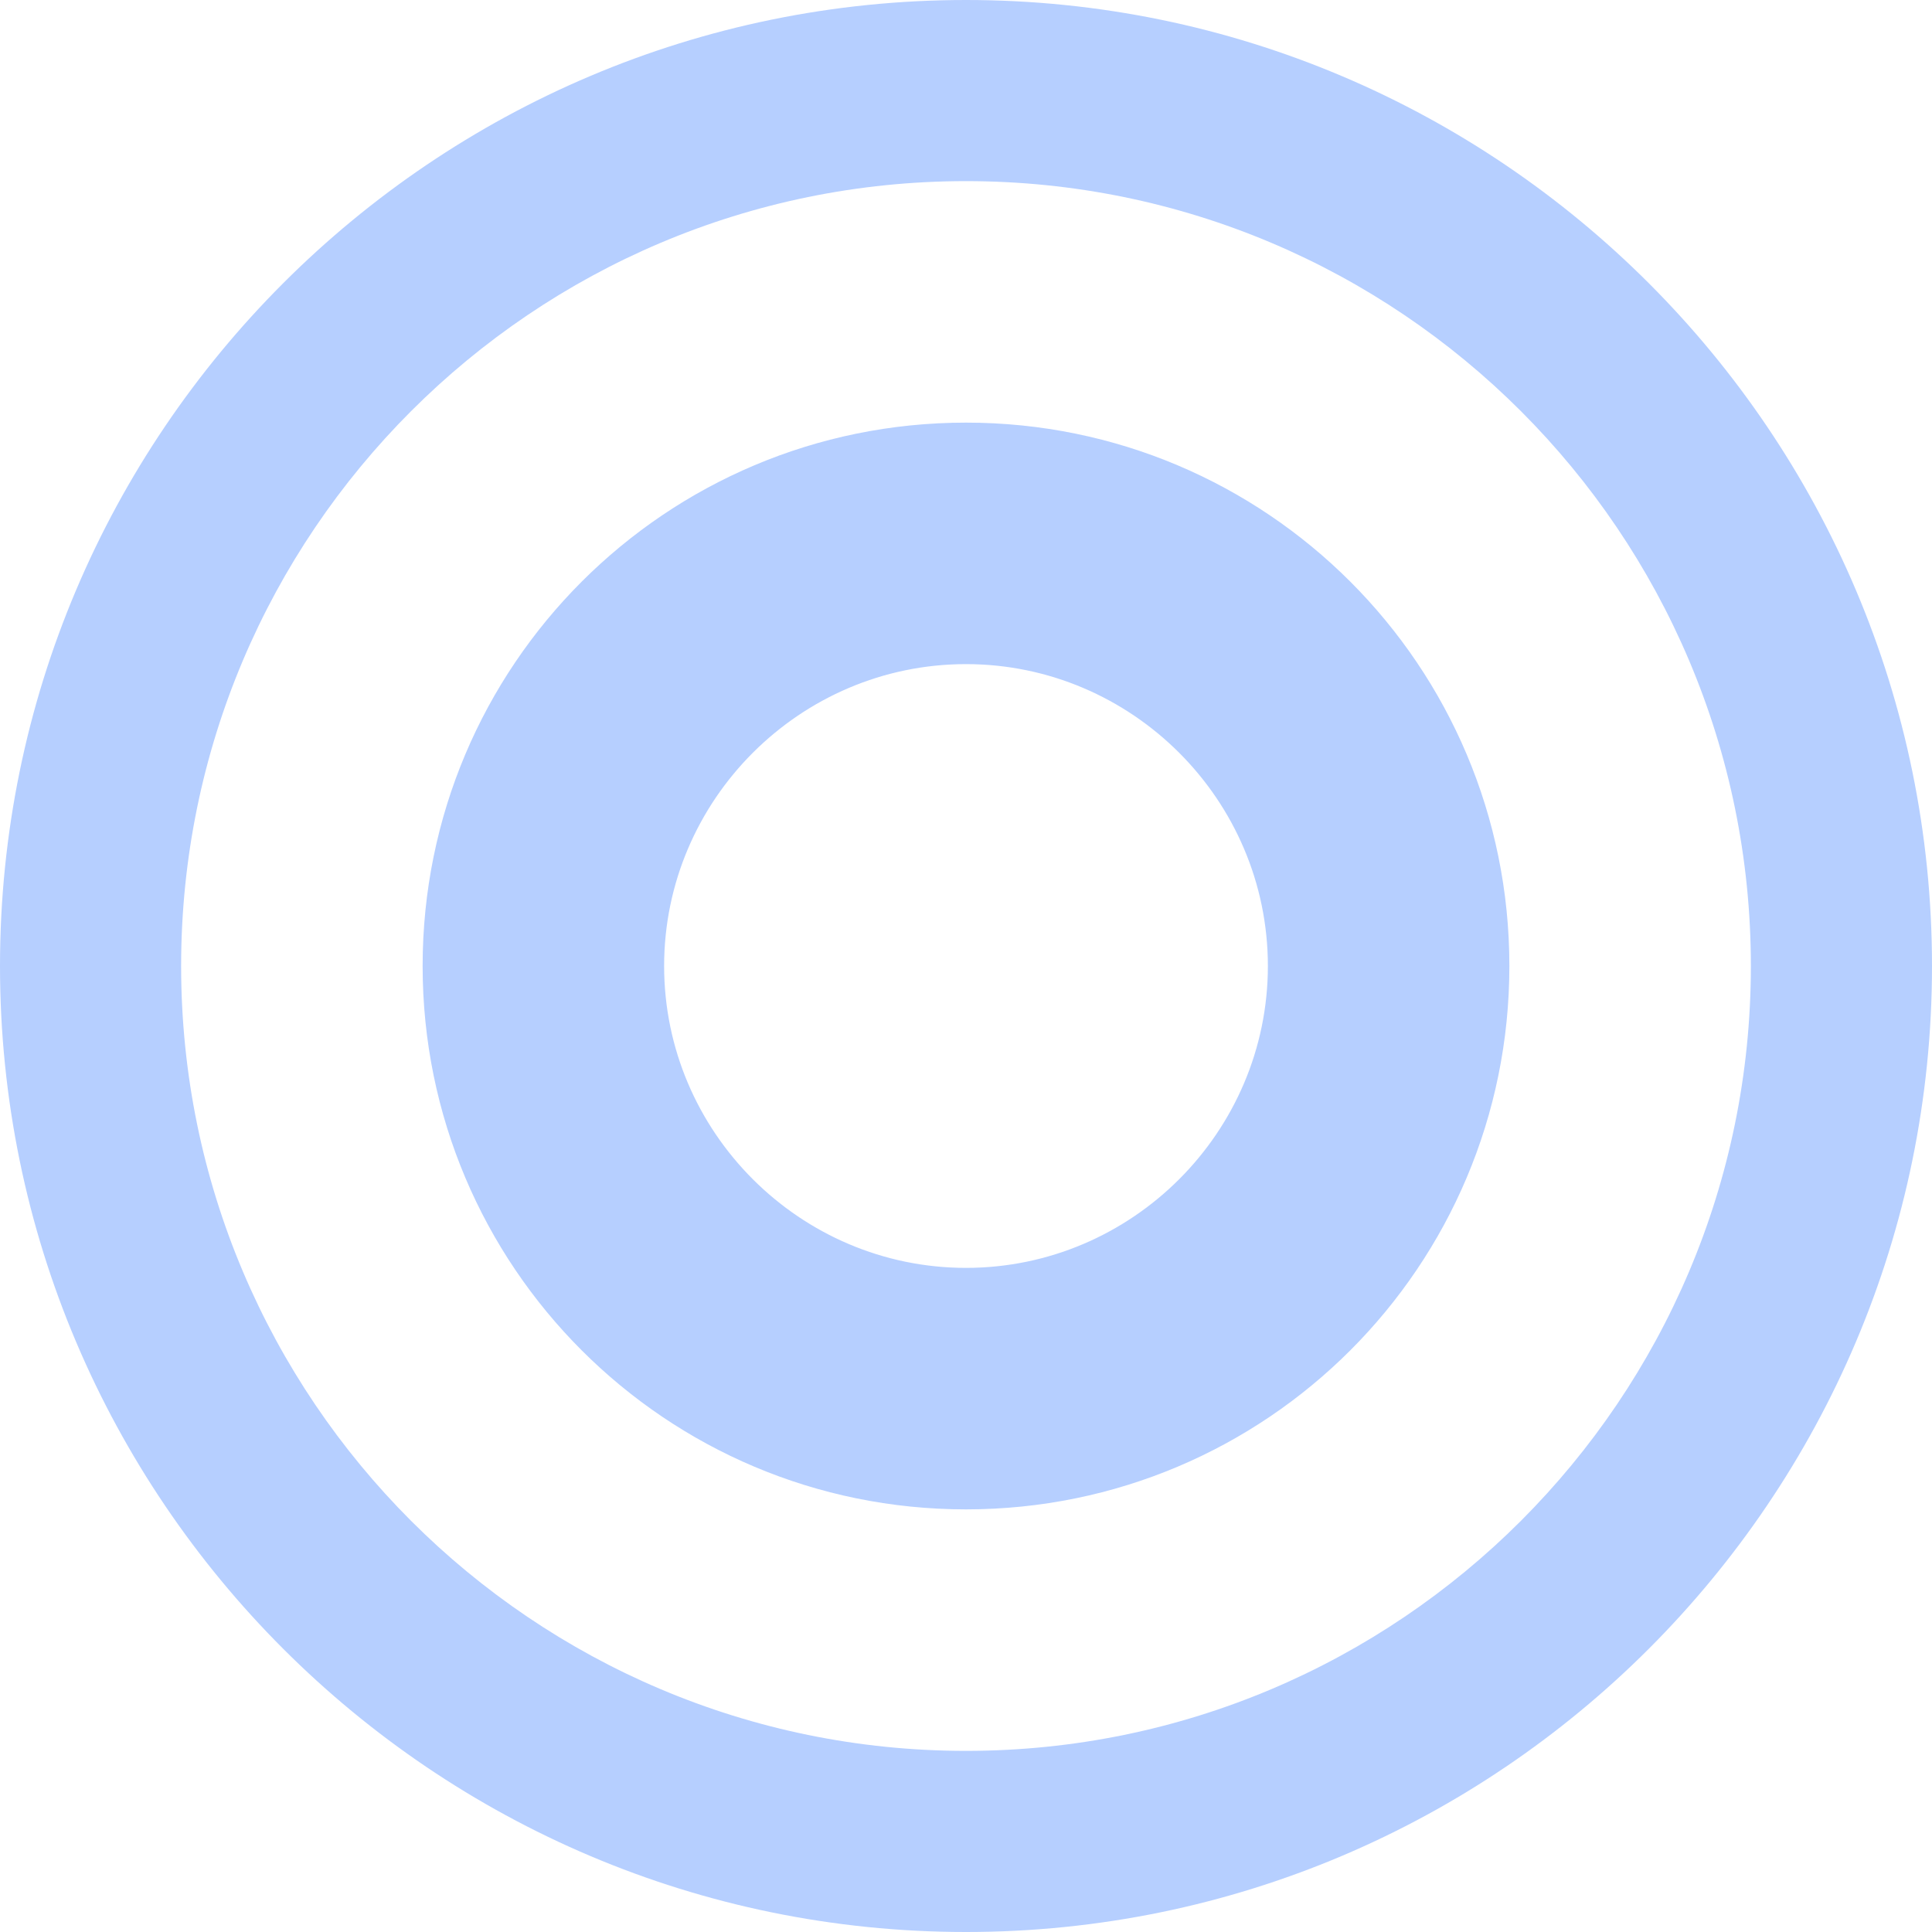 <?xml version="1.0" encoding="UTF-8"?>
<svg xmlns="http://www.w3.org/2000/svg" viewBox="0 0 128 128">
    <path fill="#b6cfff" d="M64 0C28.7 0 0 28.7 0 64s28.7 64 64 64 64-28.7 64-64S99.3 0 64 0zm0 12c28.7 0 52 23.3 52 52S92.7 116 64 116 12 92.7 12 64s23.3-52 52-52zm0 16c-19.9 0-36 16.1-36 36s16.1 36 36 36 36-16.1 36-36-16.1-36-36-36zm0 16c11 0 20 9 20 20s-9 20-20 20-20-9-20-20 9-20 20-20z"/>
</svg>
